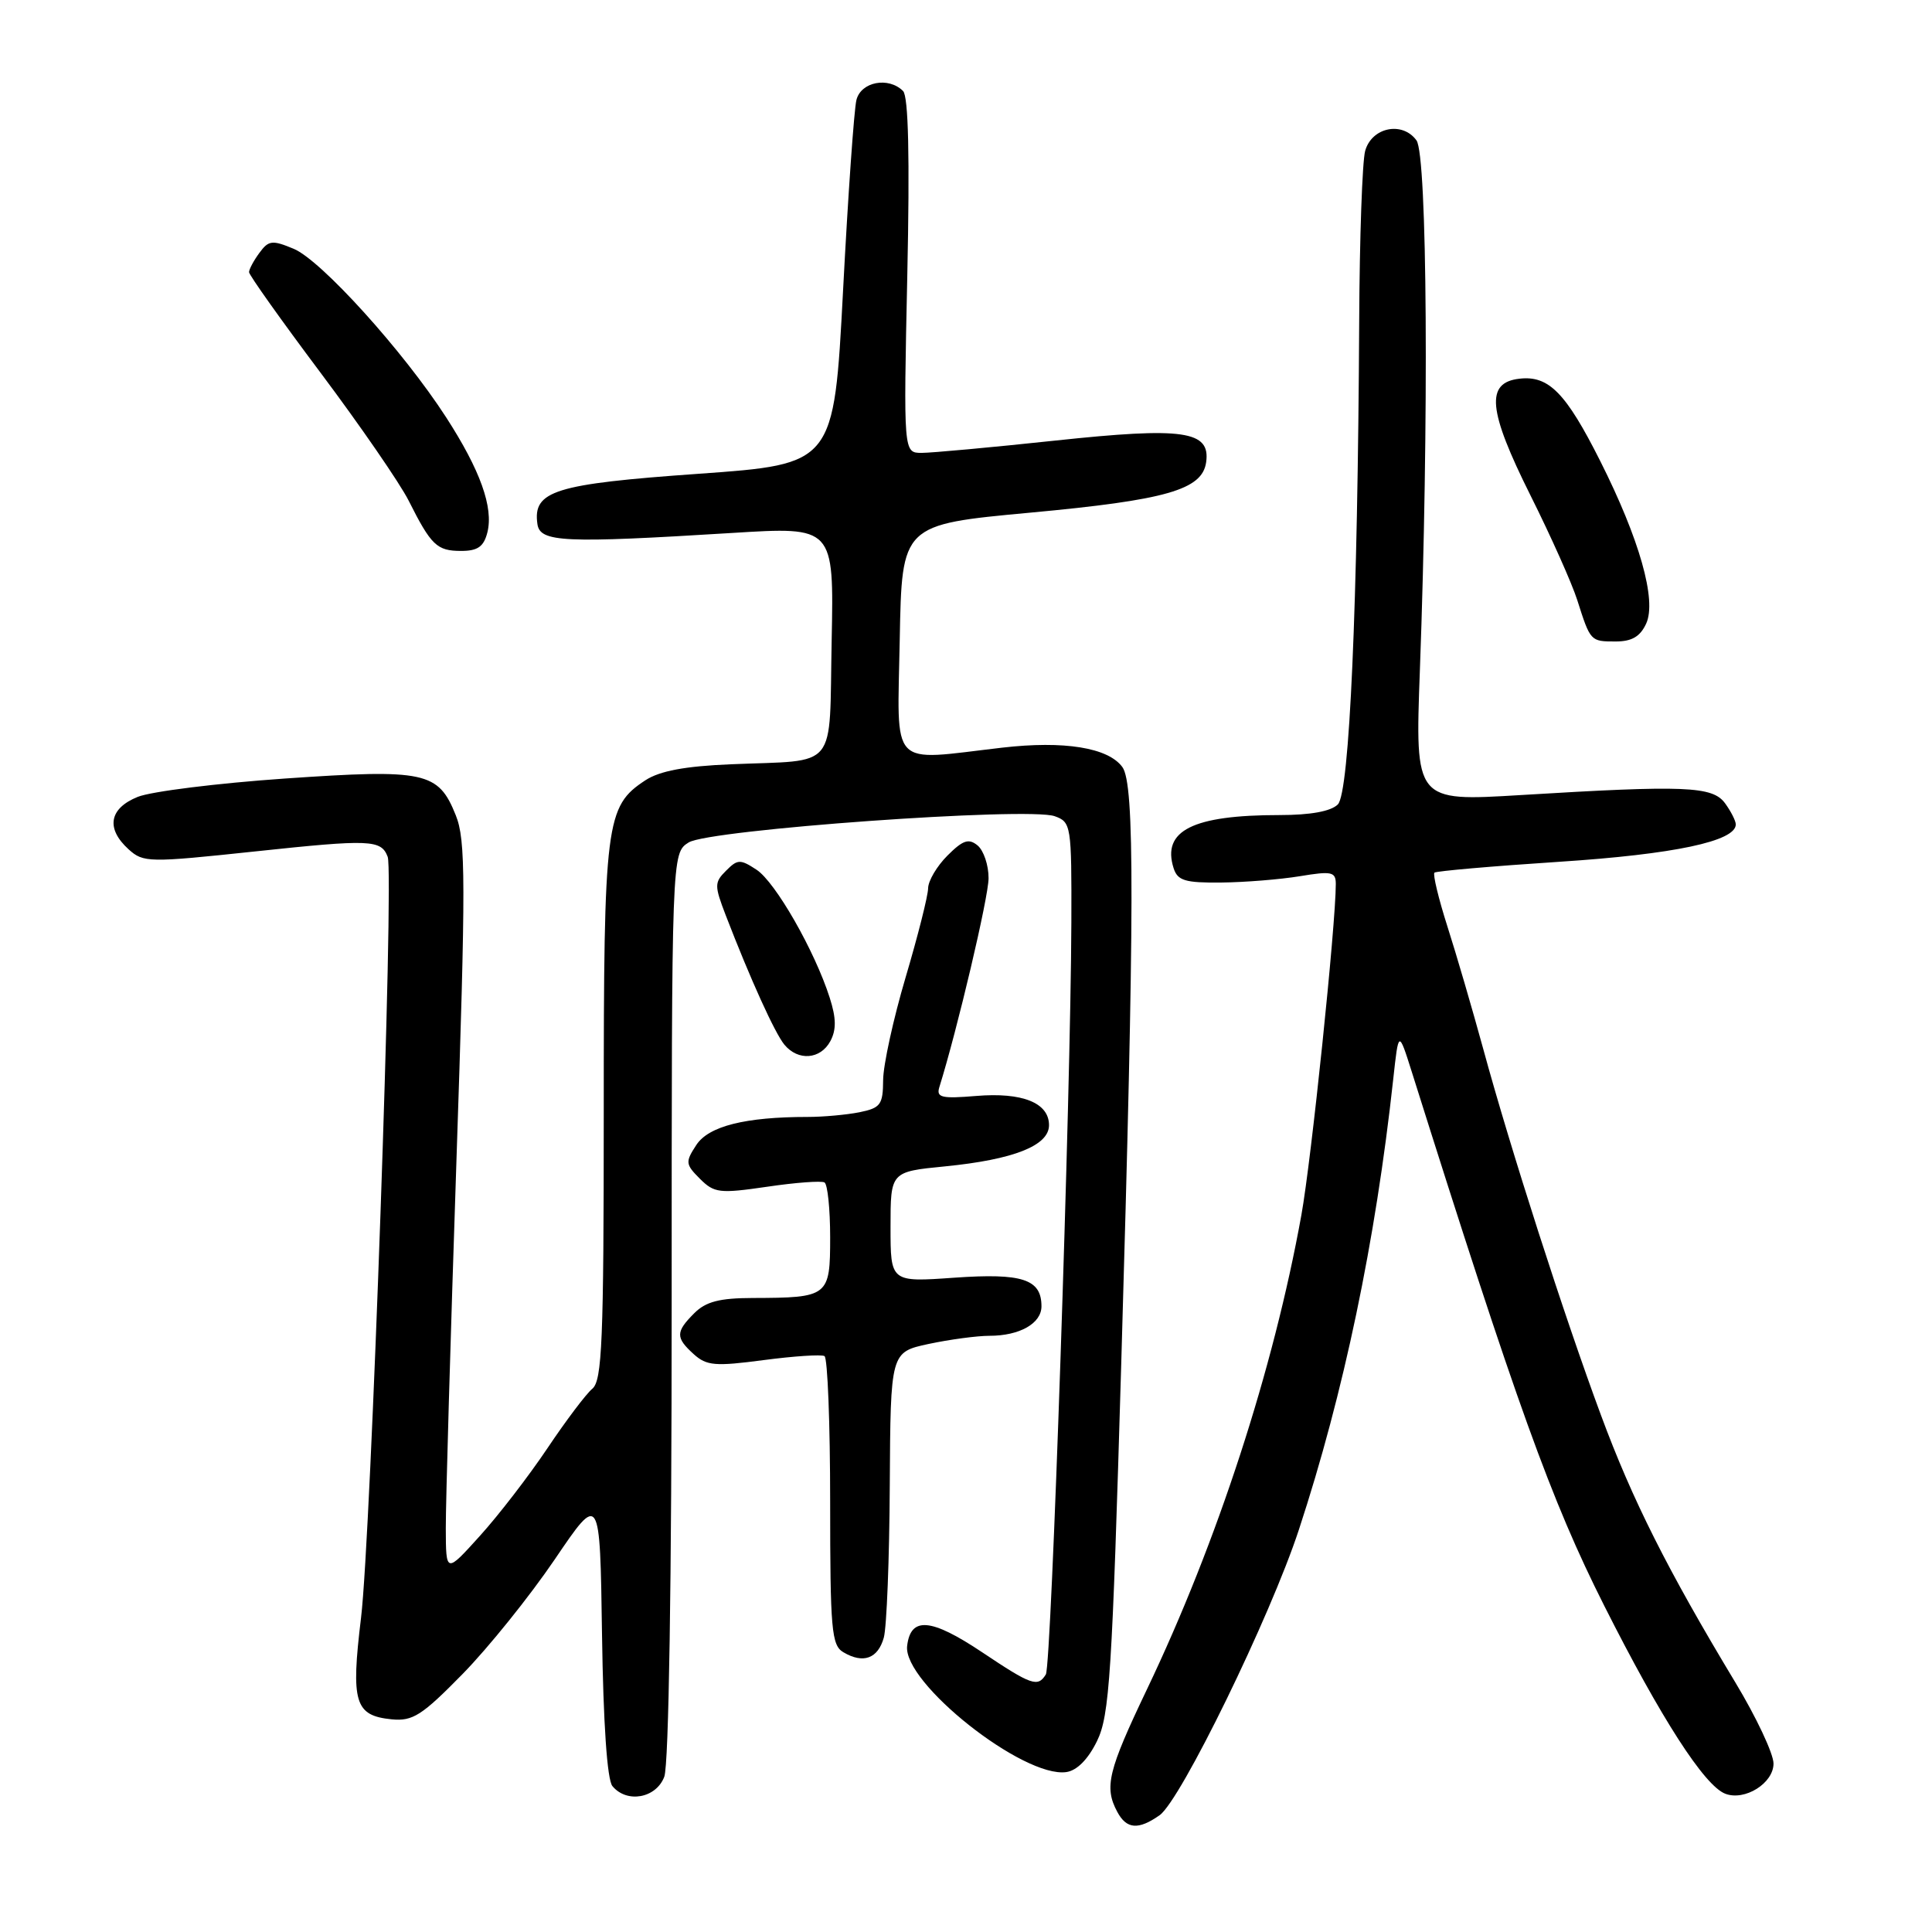 <?xml version="1.0" encoding="UTF-8" standalone="no"?>
<!DOCTYPE svg PUBLIC "-//W3C//DTD SVG 1.1//EN" "http://www.w3.org/Graphics/SVG/1.1/DTD/svg11.dtd" >
<svg xmlns="http://www.w3.org/2000/svg" xmlns:xlink="http://www.w3.org/1999/xlink" version="1.1" viewBox="0 0 256 256">
 <g >
 <path fill="currentColor"
d=" M 153.65 240.53 C 156.45 238.57 168.33 214.21 172.11 202.69 C 178.07 184.54 182.26 164.52 184.61 143.00 C 185.32 136.50 185.32 136.50 187.06 142.00 C 200.96 186.11 205.55 198.84 212.57 212.77 C 220.08 227.67 225.84 236.62 228.61 237.68 C 231.19 238.67 235.00 236.29 235.00 233.68 C 235.00 232.38 232.72 227.53 229.93 222.91 C 220.96 208.03 216.29 198.75 212.13 187.50 C 207.27 174.40 200.13 152.19 196.54 139.00 C 195.11 133.78 192.98 126.47 191.79 122.76 C 190.61 119.06 189.84 115.85 190.07 115.63 C 190.31 115.42 197.75 114.77 206.62 114.19 C 221.81 113.20 230.00 111.47 230.00 109.24 C 230.00 108.77 229.36 107.51 228.58 106.44 C 226.92 104.17 223.32 104.02 201.50 105.35 C 187.50 106.20 187.50 106.20 188.14 88.85 C 189.35 55.94 189.13 20.56 187.69 18.60 C 185.82 16.03 181.76 16.86 180.89 20.00 C 180.51 21.38 180.15 31.54 180.10 42.59 C 179.91 80.26 178.82 105.04 177.27 106.59 C 176.35 107.51 173.64 108.00 169.55 108.00 C 158.04 108.00 153.93 110.06 155.51 115.04 C 156.04 116.69 157.02 116.99 161.82 116.94 C 164.94 116.91 169.64 116.53 172.25 116.10 C 176.47 115.40 177.00 115.52 177.00 117.14 C 177.00 122.53 173.76 153.69 172.44 161.00 C 168.75 181.43 161.30 204.33 151.97 223.86 C 146.82 234.64 146.29 236.81 148.04 240.07 C 149.27 242.38 150.83 242.51 153.65 240.53 Z  M 88.02 235.43 C 88.62 233.87 89.00 209.47 89.00 172.96 C 89.00 113.05 89.00 113.05 91.25 111.63 C 93.94 109.93 136.22 106.90 139.75 108.15 C 141.93 108.93 142.00 109.34 141.96 122.23 C 141.88 145.02 139.32 220.68 138.58 221.87 C 137.51 223.60 136.70 223.32 130.12 218.92 C 123.35 214.40 120.66 214.18 120.20 218.10 C 119.63 222.97 135.60 235.62 141.29 234.81 C 142.70 234.61 144.18 233.12 145.36 230.70 C 147.02 227.30 147.36 221.98 148.57 180.70 C 150.34 120.38 150.37 103.89 148.72 101.64 C 146.84 99.06 141.00 98.12 132.78 99.07 C 117.67 100.82 118.91 102.13 119.22 84.75 C 119.50 69.51 119.50 69.51 136.50 67.93 C 154.55 66.26 159.30 64.90 159.82 61.25 C 160.41 57.08 156.85 56.56 139.82 58.38 C 131.40 59.28 123.42 60.01 122.11 60.01 C 119.72 60.00 119.72 60.00 120.22 36.56 C 120.56 20.75 120.37 12.77 119.66 12.06 C 117.73 10.13 114.08 10.83 113.48 13.25 C 113.17 14.49 112.37 25.85 111.71 38.50 C 110.50 61.50 110.50 61.50 92.55 62.78 C 73.47 64.13 70.58 65.04 71.21 69.44 C 71.55 71.86 74.69 72.00 97.00 70.62 C 110.50 69.78 110.50 69.78 110.20 84.88 C 109.85 102.35 111.23 100.66 96.86 101.27 C 90.77 101.52 87.42 102.15 85.52 103.39 C 80.25 106.85 80.00 108.84 80.00 147.35 C 80.00 177.71 79.78 182.93 78.49 184.01 C 77.66 184.70 74.99 188.24 72.55 191.88 C 70.11 195.52 66.09 200.75 63.60 203.50 C 59.09 208.50 59.09 208.50 59.07 202.50 C 59.06 199.20 59.69 177.43 60.47 154.13 C 61.73 116.60 61.72 111.33 60.39 108.02 C 58.08 102.25 56.35 101.88 37.75 103.16 C 28.81 103.78 20.04 104.87 18.25 105.59 C 14.46 107.12 14.00 109.78 17.04 112.54 C 19.00 114.31 19.68 114.32 33.79 112.82 C 49.09 111.19 50.50 111.25 51.37 113.53 C 52.23 115.75 49.15 203.58 47.84 214.36 C 46.48 225.60 47.00 227.33 51.90 227.82 C 54.69 228.09 55.90 227.32 61.30 221.81 C 64.71 218.33 70.20 211.50 73.50 206.64 C 79.50 197.79 79.50 197.79 79.77 216.57 C 79.94 228.36 80.45 235.84 81.15 236.67 C 83.06 238.98 86.94 238.28 88.02 235.43 Z  M 117.11 216.99 C 117.49 215.62 117.85 206.55 117.90 196.83 C 118.00 179.17 118.00 179.17 123.05 178.08 C 125.83 177.49 129.46 177.00 131.11 177.00 C 135.11 177.00 138.00 175.36 138.00 173.09 C 138.00 169.50 135.48 168.67 126.47 169.30 C 118.00 169.90 118.00 169.90 118.00 162.58 C 118.00 155.26 118.00 155.26 125.23 154.55 C 134.32 153.65 139.00 151.80 139.00 149.09 C 139.00 146.13 135.47 144.71 129.34 145.22 C 124.78 145.60 124.05 145.43 124.46 144.08 C 126.86 136.39 130.99 118.87 130.99 116.37 C 131.00 114.65 130.34 112.70 129.54 112.03 C 128.36 111.06 127.60 111.31 125.54 113.37 C 124.14 114.77 122.99 116.72 122.98 117.70 C 122.97 118.69 121.63 124.00 120.00 129.50 C 118.37 135.00 117.03 141.13 117.02 143.12 C 117.00 146.38 116.68 146.81 113.88 147.38 C 112.16 147.72 109.07 148.00 107.01 148.00 C 98.75 148.00 93.90 149.22 92.27 151.71 C 90.79 153.97 90.82 154.27 92.74 156.19 C 94.64 158.09 95.33 158.17 101.65 157.25 C 105.42 156.69 108.84 156.44 109.25 156.68 C 109.66 156.92 110.00 160.19 110.00 163.94 C 110.00 171.80 109.79 171.96 99.75 171.99 C 95.35 172.00 93.53 172.47 92.00 174.00 C 89.51 176.49 89.50 177.24 91.93 179.44 C 93.63 180.97 94.76 181.07 101.18 180.22 C 105.21 179.69 108.84 179.45 109.25 179.69 C 109.66 179.92 110.00 188.62 110.00 199.01 C 110.00 215.94 110.18 218.01 111.75 218.93 C 114.38 220.49 116.33 219.78 117.11 216.99 Z  M 110.03 137.95 C 110.83 136.45 110.81 134.91 109.94 132.20 C 107.96 126.00 102.75 116.88 100.24 115.24 C 98.09 113.83 97.73 113.84 96.21 115.37 C 94.65 116.92 94.65 117.34 96.16 121.27 C 99.45 129.80 102.67 136.89 103.94 138.43 C 105.76 140.62 108.72 140.39 110.03 137.95 Z  M 218.13 82.62 C 219.54 79.53 217.25 71.44 212.03 61.07 C 207.49 52.05 205.21 49.73 201.34 50.18 C 196.81 50.69 197.15 54.34 202.80 65.65 C 205.51 71.07 208.29 77.30 208.99 79.50 C 210.74 84.99 210.74 85.00 214.08 85.00 C 216.23 85.00 217.34 84.35 218.13 82.62 Z  M 64.58 70.55 C 65.41 67.24 63.64 62.30 59.11 55.29 C 53.44 46.52 42.54 34.47 38.92 32.97 C 36.07 31.78 35.59 31.84 34.37 33.51 C 33.61 34.54 33.00 35.69 33.00 36.06 C 33.00 36.44 37.28 42.46 42.52 49.45 C 47.75 56.43 52.98 64.03 54.14 66.32 C 57.13 72.27 57.89 73.00 61.10 73.00 C 63.30 73.00 64.10 72.44 64.58 70.55 Z "/>
</g>
</svg>